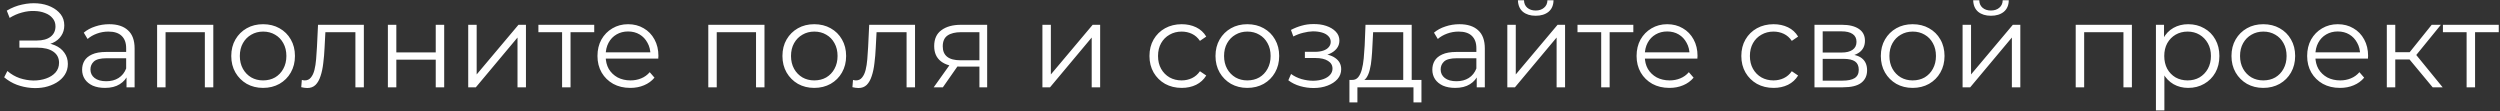 <svg width="315" height="14" viewBox="0 0 315 14" fill="none" xmlns="http://www.w3.org/2000/svg">
<rect x="0" y="0" width="315" height="14" fill="#333333" stroke="none"/>
<path d="M0.525 9.74L0.93 8.945C1.39 9.345 1.905 9.645 2.475 9.845C3.055 10.035 3.635 10.135 4.215 10.145C4.795 10.145 5.325 10.06 5.805 9.89C6.295 9.72 6.69 9.47 6.99 9.14C7.29 8.8 7.44 8.39 7.44 7.91C7.44 7.3 7.195 6.83 6.705 6.5C6.225 6.17 5.555 6.005 4.695 6.005H2.445V5.105H4.635C5.375 5.105 5.95 4.95 6.36 4.64C6.78 4.32 6.99 3.88 6.99 3.32C6.99 2.92 6.87 2.58 6.63 2.3C6.4 2.01 6.08 1.79 5.67 1.64C5.27 1.48 4.82 1.395 4.32 1.385C3.82 1.365 3.3 1.43 2.76 1.58C2.23 1.72 1.715 1.945 1.215 2.255L0.855 1.34C1.475 0.97 2.12 0.715 2.79 0.575C3.46 0.425 4.11 0.375 4.74 0.425C5.37 0.475 5.935 0.62 6.435 0.86C6.945 1.1 7.35 1.415 7.65 1.805C7.95 2.195 8.1 2.66 8.1 3.2C8.1 3.7 7.97 4.14 7.71 4.52C7.46 4.9 7.105 5.195 6.645 5.405C6.195 5.605 5.66 5.705 5.04 5.705L5.1 5.375C5.8 5.375 6.405 5.485 6.915 5.705C7.435 5.925 7.835 6.24 8.115 6.65C8.405 7.05 8.55 7.52 8.55 8.06C8.55 8.57 8.42 9.025 8.16 9.425C7.91 9.815 7.56 10.145 7.11 10.415C6.67 10.675 6.175 10.865 5.625 10.985C5.075 11.095 4.5 11.125 3.9 11.075C3.3 11.025 2.71 10.895 2.13 10.685C1.55 10.465 1.015 10.15 0.525 9.74ZM15.941 11V9.26L15.896 8.975V6.065C15.896 5.395 15.706 4.88 15.326 4.52C14.956 4.16 14.401 3.98 13.661 3.98C13.151 3.98 12.666 4.065 12.206 4.235C11.746 4.405 11.356 4.63 11.036 4.91L10.556 4.115C10.956 3.775 11.436 3.515 11.996 3.335C12.556 3.145 13.146 3.05 13.766 3.05C14.786 3.05 15.571 3.305 16.121 3.815C16.681 4.315 16.961 5.08 16.961 6.11V11H15.941ZM13.226 11.075C12.636 11.075 12.121 10.98 11.681 10.79C11.251 10.59 10.921 10.32 10.691 9.98C10.461 9.63 10.346 9.23 10.346 8.78C10.346 8.37 10.441 8 10.631 7.67C10.831 7.33 11.151 7.06 11.591 6.86C12.041 6.65 12.641 6.545 13.391 6.545H16.106V7.34H13.421C12.661 7.34 12.131 7.475 11.831 7.745C11.541 8.015 11.396 8.35 11.396 8.75C11.396 9.2 11.571 9.56 11.921 9.83C12.271 10.1 12.761 10.235 13.391 10.235C13.991 10.235 14.506 10.1 14.936 9.83C15.376 9.55 15.696 9.15 15.896 8.63L16.136 9.365C15.936 9.885 15.586 10.3 15.086 10.61C14.596 10.92 13.976 11.075 13.226 11.075ZM19.796 11V3.125H26.876V11H25.811V3.77L26.081 4.055H20.591L20.861 3.77V11H19.796ZM33.144 11.075C32.384 11.075 31.699 10.905 31.089 10.565C30.489 10.215 30.014 9.74 29.664 9.14C29.314 8.53 29.139 7.835 29.139 7.055C29.139 6.265 29.314 5.57 29.664 4.97C30.014 4.37 30.489 3.9 31.089 3.56C31.689 3.22 32.374 3.05 33.144 3.05C33.924 3.05 34.614 3.22 35.214 3.56C35.824 3.9 36.299 4.37 36.639 4.97C36.989 5.57 37.164 6.265 37.164 7.055C37.164 7.835 36.989 8.53 36.639 9.14C36.299 9.74 35.824 10.215 35.214 10.565C34.604 10.905 33.914 11.075 33.144 11.075ZM33.144 10.13C33.714 10.13 34.219 10.005 34.659 9.755C35.099 9.495 35.444 9.135 35.694 8.675C35.954 8.205 36.084 7.665 36.084 7.055C36.084 6.435 35.954 5.895 35.694 5.435C35.444 4.975 35.099 4.62 34.659 4.37C34.219 4.11 33.719 3.98 33.159 3.98C32.599 3.98 32.099 4.11 31.659 4.37C31.219 4.62 30.869 4.975 30.609 5.435C30.349 5.895 30.219 6.435 30.219 7.055C30.219 7.665 30.349 8.205 30.609 8.675C30.869 9.135 31.219 9.495 31.659 9.755C32.099 10.005 32.594 10.13 33.144 10.13ZM37.956 10.985L38.031 10.07C38.101 10.08 38.166 10.095 38.226 10.115C38.296 10.125 38.356 10.13 38.406 10.13C38.726 10.13 38.981 10.01 39.171 9.77C39.371 9.53 39.521 9.21 39.621 8.81C39.721 8.41 39.791 7.96 39.831 7.46C39.871 6.95 39.906 6.44 39.936 5.93L40.071 3.125H45.846V11H44.781V3.74L45.051 4.055H40.761L41.016 3.725L40.896 6.005C40.866 6.685 40.811 7.335 40.731 7.955C40.661 8.575 40.546 9.12 40.386 9.59C40.236 10.06 40.026 10.43 39.756 10.7C39.486 10.96 39.141 11.09 38.721 11.09C38.601 11.09 38.476 11.08 38.346 11.06C38.226 11.04 38.096 11.015 37.956 10.985ZM48.873 11V3.125H49.938V6.605H54.903V3.125H55.968V11H54.903V7.52H49.938V11H48.873ZM58.995 11V3.125H60.06V9.38L65.326 3.125H66.27V11H65.206V4.73L59.956 11H58.995ZM70.823 11V3.77L71.093 4.055H67.838V3.125H74.873V4.055H71.618L71.888 3.77V11H70.823ZM79.421 11.075C78.601 11.075 77.881 10.905 77.261 10.565C76.641 10.215 76.156 9.74 75.806 9.14C75.456 8.53 75.281 7.835 75.281 7.055C75.281 6.275 75.446 5.585 75.776 4.985C76.116 4.385 76.576 3.915 77.156 3.575C77.746 3.225 78.406 3.05 79.136 3.05C79.876 3.05 80.531 3.22 81.101 3.56C81.681 3.89 82.136 4.36 82.466 4.97C82.796 5.57 82.961 6.265 82.961 7.055C82.961 7.105 82.956 7.16 82.946 7.22C82.946 7.27 82.946 7.325 82.946 7.385H76.091V6.59H82.376L81.956 6.905C81.956 6.335 81.831 5.83 81.581 5.39C81.341 4.94 81.011 4.59 80.591 4.34C80.171 4.09 79.686 3.965 79.136 3.965C78.596 3.965 78.111 4.09 77.681 4.34C77.251 4.59 76.916 4.94 76.676 5.39C76.436 5.84 76.316 6.355 76.316 6.935V7.1C76.316 7.7 76.446 8.23 76.706 8.69C76.976 9.14 77.346 9.495 77.816 9.755C78.296 10.005 78.841 10.13 79.451 10.13C79.931 10.13 80.376 10.045 80.786 9.875C81.206 9.705 81.566 9.445 81.866 9.095L82.466 9.785C82.116 10.205 81.676 10.525 81.146 10.745C80.626 10.965 80.051 11.075 79.421 11.075ZM89.245 11V3.125H96.325V11H95.26V3.77L95.529 4.055H90.04L90.309 3.77V11H89.245ZM102.592 11.075C101.832 11.075 101.147 10.905 100.537 10.565C99.937 10.215 99.462 9.74 99.112 9.14C98.762 8.53 98.587 7.835 98.587 7.055C98.587 6.265 98.762 5.57 99.112 4.97C99.462 4.37 99.937 3.9 100.537 3.56C101.137 3.22 101.822 3.05 102.592 3.05C103.372 3.05 104.062 3.22 104.662 3.56C105.272 3.9 105.747 4.37 106.087 4.97C106.437 5.57 106.612 6.265 106.612 7.055C106.612 7.835 106.437 8.53 106.087 9.14C105.747 9.74 105.272 10.215 104.662 10.565C104.052 10.905 103.362 11.075 102.592 11.075ZM102.592 10.13C103.162 10.13 103.667 10.005 104.107 9.755C104.547 9.495 104.892 9.135 105.142 8.675C105.402 8.205 105.532 7.665 105.532 7.055C105.532 6.435 105.402 5.895 105.142 5.435C104.892 4.975 104.547 4.62 104.107 4.37C103.667 4.11 103.167 3.98 102.607 3.98C102.047 3.98 101.547 4.11 101.107 4.37C100.667 4.62 100.317 4.975 100.057 5.435C99.797 5.895 99.667 6.435 99.667 7.055C99.667 7.665 99.797 8.205 100.057 8.675C100.317 9.135 100.667 9.495 101.107 9.755C101.547 10.005 102.042 10.13 102.592 10.13ZM107.404 10.985L107.479 10.07C107.549 10.08 107.614 10.095 107.674 10.115C107.744 10.125 107.804 10.13 107.854 10.13C108.174 10.13 108.429 10.01 108.619 9.77C108.819 9.53 108.969 9.21 109.069 8.81C109.169 8.41 109.239 7.96 109.279 7.46C109.319 6.95 109.354 6.44 109.384 5.93L109.519 3.125H115.294V11H114.229V3.74L114.499 4.055H110.209L110.464 3.725L110.344 6.005C110.314 6.685 110.259 7.335 110.179 7.955C110.109 8.575 109.994 9.12 109.834 9.59C109.684 10.06 109.474 10.43 109.204 10.7C108.934 10.96 108.589 11.09 108.169 11.09C108.049 11.09 107.924 11.08 107.794 11.06C107.674 11.04 107.544 11.015 107.404 10.985ZM123.407 11V8.165L123.602 8.39H120.932C119.922 8.39 119.132 8.17 118.562 7.73C117.992 7.29 117.707 6.65 117.707 5.81C117.707 4.91 118.012 4.24 118.622 3.8C119.232 3.35 120.047 3.125 121.067 3.125H124.382V11H123.407ZM117.647 11L119.807 7.97H120.917L118.802 11H117.647ZM123.407 7.85V3.74L123.602 4.055H121.097C120.367 4.055 119.797 4.195 119.387 4.475C118.987 4.755 118.787 5.21 118.787 5.84C118.787 7.01 119.532 7.595 121.022 7.595H123.602L123.407 7.85ZM131.344 11V3.125H132.409V9.38L137.674 3.125H138.619V11H137.554V4.73L132.304 11H131.344ZM148.897 11.075C148.117 11.075 147.417 10.905 146.797 10.565C146.187 10.215 145.707 9.74 145.357 9.14C145.007 8.53 144.832 7.835 144.832 7.055C144.832 6.265 145.007 5.57 145.357 4.97C145.707 4.37 146.187 3.9 146.797 3.56C147.417 3.22 148.117 3.05 148.897 3.05C149.567 3.05 150.172 3.18 150.712 3.44C151.252 3.7 151.677 4.09 151.987 4.61L151.192 5.15C150.922 4.75 150.587 4.455 150.187 4.265C149.787 4.075 149.352 3.98 148.882 3.98C148.322 3.98 147.817 4.11 147.367 4.37C146.917 4.62 146.562 4.975 146.302 5.435C146.042 5.895 145.912 6.435 145.912 7.055C145.912 7.675 146.042 8.215 146.302 8.675C146.562 9.135 146.917 9.495 147.367 9.755C147.817 10.005 148.322 10.13 148.882 10.13C149.352 10.13 149.787 10.035 150.187 9.845C150.587 9.655 150.922 9.365 151.192 8.975L151.987 9.515C151.677 10.025 151.252 10.415 150.712 10.685C150.172 10.945 149.567 11.075 148.897 11.075ZM157.157 11.075C156.397 11.075 155.712 10.905 155.102 10.565C154.502 10.215 154.027 9.74 153.677 9.14C153.327 8.53 153.152 7.835 153.152 7.055C153.152 6.265 153.327 5.57 153.677 4.97C154.027 4.37 154.502 3.9 155.102 3.56C155.702 3.22 156.387 3.05 157.157 3.05C157.937 3.05 158.627 3.22 159.227 3.56C159.837 3.9 160.312 4.37 160.652 4.97C161.002 5.57 161.177 6.265 161.177 7.055C161.177 7.835 161.002 8.53 160.652 9.14C160.312 9.74 159.837 10.215 159.227 10.565C158.617 10.905 157.927 11.075 157.157 11.075ZM157.157 10.13C157.727 10.13 158.232 10.005 158.672 9.755C159.112 9.495 159.457 9.135 159.707 8.675C159.967 8.205 160.097 7.665 160.097 7.055C160.097 6.435 159.967 5.895 159.707 5.435C159.457 4.975 159.112 4.62 158.672 4.37C158.232 4.11 157.732 3.98 157.172 3.98C156.612 3.98 156.112 4.11 155.672 4.37C155.232 4.62 154.882 4.975 154.622 5.435C154.362 5.895 154.232 6.435 154.232 7.055C154.232 7.665 154.362 8.205 154.622 8.675C154.882 9.135 155.232 9.495 155.672 9.755C156.112 10.005 156.607 10.13 157.157 10.13ZM165.51 11.09C164.94 11.09 164.375 11.01 163.815 10.85C163.255 10.69 162.76 10.445 162.33 10.115L162.675 9.32C163.055 9.6 163.495 9.815 163.995 9.965C164.495 10.105 164.99 10.175 165.48 10.175C165.97 10.165 166.395 10.095 166.755 9.965C167.115 9.835 167.395 9.655 167.595 9.425C167.795 9.195 167.895 8.935 167.895 8.645C167.895 8.225 167.705 7.9 167.325 7.67C166.945 7.43 166.425 7.31 165.765 7.31H164.415V6.53H165.69C166.08 6.53 166.425 6.48 166.725 6.38C167.025 6.28 167.255 6.135 167.415 5.945C167.585 5.755 167.67 5.53 167.67 5.27C167.67 4.99 167.57 4.75 167.37 4.55C167.18 4.35 166.915 4.2 166.575 4.1C166.235 4 165.85 3.95 165.42 3.95C165.03 3.96 164.625 4.02 164.205 4.13C163.785 4.23 163.37 4.385 162.96 4.595L162.66 3.77C163.12 3.53 163.575 3.35 164.025 3.23C164.485 3.1 164.945 3.035 165.405 3.035C166.035 3.015 166.6 3.09 167.1 3.26C167.61 3.43 168.015 3.675 168.315 3.995C168.615 4.305 168.765 4.68 168.765 5.12C168.765 5.51 168.645 5.85 168.405 6.14C168.165 6.43 167.845 6.655 167.445 6.815C167.045 6.975 166.59 7.055 166.08 7.055L166.125 6.77C167.025 6.77 167.725 6.945 168.225 7.295C168.735 7.645 168.99 8.12 168.99 8.72C168.99 9.19 168.835 9.605 168.525 9.965C168.215 10.315 167.795 10.59 167.265 10.79C166.745 10.99 166.16 11.09 165.51 11.09ZM176.808 10.49V4.055H173.013L172.923 5.81C172.903 6.34 172.868 6.86 172.818 7.37C172.778 7.88 172.703 8.35 172.593 8.78C172.493 9.2 172.348 9.545 172.158 9.815C171.968 10.075 171.723 10.225 171.423 10.265L170.358 10.07C170.668 10.08 170.923 9.97 171.123 9.74C171.323 9.5 171.478 9.175 171.588 8.765C171.698 8.355 171.778 7.89 171.828 7.37C171.878 6.84 171.918 6.3 171.948 5.75L172.053 3.125H177.873V10.49H176.808ZM170.028 12.905V10.07H179.103V12.905H178.098V11H171.033V12.905H170.028ZM186.068 11V9.26L186.023 8.975V6.065C186.023 5.395 185.833 4.88 185.453 4.52C185.083 4.16 184.528 3.98 183.788 3.98C183.278 3.98 182.793 4.065 182.333 4.235C181.873 4.405 181.483 4.63 181.163 4.91L180.683 4.115C181.083 3.775 181.563 3.515 182.123 3.335C182.683 3.145 183.273 3.05 183.893 3.05C184.913 3.05 185.698 3.305 186.248 3.815C186.808 4.315 187.088 5.08 187.088 6.11V11H186.068ZM183.353 11.075C182.763 11.075 182.248 10.98 181.808 10.79C181.378 10.59 181.048 10.32 180.818 9.98C180.588 9.63 180.473 9.23 180.473 8.78C180.473 8.37 180.568 8 180.758 7.67C180.958 7.33 181.278 7.06 181.718 6.86C182.168 6.65 182.768 6.545 183.518 6.545H186.233V7.34H183.548C182.788 7.34 182.258 7.475 181.958 7.745C181.668 8.015 181.523 8.35 181.523 8.75C181.523 9.2 181.698 9.56 182.048 9.83C182.398 10.1 182.888 10.235 183.518 10.235C184.118 10.235 184.633 10.1 185.063 9.83C185.503 9.55 185.823 9.15 186.023 8.63L186.263 9.365C186.063 9.885 185.713 10.3 185.213 10.61C184.723 10.92 184.103 11.075 183.353 11.075ZM189.923 11V3.125H190.988V9.38L196.253 3.125H197.198V11H196.133V4.73L190.883 11H189.923ZM193.493 1.985C192.833 1.985 192.298 1.82 191.888 1.49C191.488 1.15 191.278 0.665 191.258 0.035H192.023C192.033 0.435 192.173 0.75 192.443 0.98C192.713 1.21 193.063 1.325 193.493 1.325C193.923 1.325 194.273 1.21 194.543 0.98C194.823 0.75 194.968 0.435 194.978 0.035H195.743C195.733 0.665 195.523 1.15 195.113 1.49C194.703 1.82 194.163 1.985 193.493 1.985ZM201.75 11V3.77L202.02 4.055H198.765V3.125H205.8V4.055H202.545L202.815 3.77V11H201.75ZM210.349 11.075C209.529 11.075 208.809 10.905 208.189 10.565C207.569 10.215 207.084 9.74 206.734 9.14C206.384 8.53 206.209 7.835 206.209 7.055C206.209 6.275 206.374 5.585 206.704 4.985C207.044 4.385 207.504 3.915 208.084 3.575C208.674 3.225 209.334 3.05 210.064 3.05C210.804 3.05 211.459 3.22 212.029 3.56C212.609 3.89 213.064 4.36 213.394 4.97C213.724 5.57 213.889 6.265 213.889 7.055C213.889 7.105 213.884 7.16 213.874 7.22C213.874 7.27 213.874 7.325 213.874 7.385H207.019V6.59H213.304L212.884 6.905C212.884 6.335 212.759 5.83 212.509 5.39C212.269 4.94 211.939 4.59 211.519 4.34C211.099 4.09 210.614 3.965 210.064 3.965C209.524 3.965 209.039 4.09 208.609 4.34C208.179 4.59 207.844 4.94 207.604 5.39C207.364 5.84 207.244 6.355 207.244 6.935V7.1C207.244 7.7 207.374 8.23 207.634 8.69C207.904 9.14 208.274 9.495 208.744 9.755C209.224 10.005 209.769 10.13 210.379 10.13C210.859 10.13 211.304 10.045 211.714 9.875C212.134 9.705 212.494 9.445 212.794 9.095L213.394 9.785C213.044 10.205 212.604 10.525 212.074 10.745C211.554 10.965 210.979 11.075 210.349 11.075ZM223.472 11.075C222.692 11.075 221.992 10.905 221.372 10.565C220.762 10.215 220.282 9.74 219.932 9.14C219.582 8.53 219.407 7.835 219.407 7.055C219.407 6.265 219.582 5.57 219.932 4.97C220.282 4.37 220.762 3.9 221.372 3.56C221.992 3.22 222.692 3.05 223.472 3.05C224.142 3.05 224.747 3.18 225.287 3.44C225.827 3.7 226.252 4.09 226.562 4.61L225.767 5.15C225.497 4.75 225.162 4.455 224.762 4.265C224.362 4.075 223.927 3.98 223.457 3.98C222.897 3.98 222.392 4.11 221.942 4.37C221.492 4.62 221.137 4.975 220.877 5.435C220.617 5.895 220.487 6.435 220.487 7.055C220.487 7.675 220.617 8.215 220.877 8.675C221.137 9.135 221.492 9.495 221.942 9.755C222.392 10.005 222.897 10.13 223.457 10.13C223.927 10.13 224.362 10.035 224.762 9.845C225.162 9.655 225.497 9.365 225.767 8.975L226.562 9.515C226.252 10.025 225.827 10.415 225.287 10.685C224.747 10.945 224.142 11.075 223.472 11.075ZM228.624 11V3.125H232.104C232.994 3.125 233.694 3.295 234.204 3.635C234.724 3.975 234.984 4.475 234.984 5.135C234.984 5.775 234.739 6.27 234.249 6.62C233.759 6.96 233.114 7.13 232.314 7.13L232.524 6.815C233.464 6.815 234.154 6.99 234.594 7.34C235.034 7.69 235.254 8.195 235.254 8.855C235.254 9.535 235.004 10.065 234.504 10.445C234.014 10.815 233.249 11 232.209 11H228.624ZM229.659 10.16H232.164C232.834 10.16 233.339 10.055 233.679 9.845C234.029 9.625 234.204 9.275 234.204 8.795C234.204 8.315 234.049 7.965 233.739 7.745C233.429 7.525 232.939 7.415 232.269 7.415H229.659V10.16ZM229.659 6.62H232.029C232.639 6.62 233.104 6.505 233.424 6.275C233.754 6.045 233.919 5.71 233.919 5.27C233.919 4.83 233.754 4.5 233.424 4.28C233.104 4.06 232.639 3.95 232.029 3.95H229.659V6.62ZM240.99 11.075C240.23 11.075 239.545 10.905 238.935 10.565C238.335 10.215 237.86 9.74 237.51 9.14C237.16 8.53 236.985 7.835 236.985 7.055C236.985 6.265 237.16 5.57 237.51 4.97C237.86 4.37 238.335 3.9 238.935 3.56C239.535 3.22 240.22 3.05 240.99 3.05C241.77 3.05 242.46 3.22 243.06 3.56C243.67 3.9 244.145 4.37 244.485 4.97C244.835 5.57 245.01 6.265 245.01 7.055C245.01 7.835 244.835 8.53 244.485 9.14C244.145 9.74 243.67 10.215 243.06 10.565C242.45 10.905 241.76 11.075 240.99 11.075ZM240.99 10.13C241.56 10.13 242.065 10.005 242.505 9.755C242.945 9.495 243.29 9.135 243.54 8.675C243.8 8.205 243.93 7.665 243.93 7.055C243.93 6.435 243.8 5.895 243.54 5.435C243.29 4.975 242.945 4.62 242.505 4.37C242.065 4.11 241.565 3.98 241.005 3.98C240.445 3.98 239.945 4.11 239.505 4.37C239.065 4.62 238.715 4.975 238.455 5.435C238.195 5.895 238.065 6.435 238.065 7.055C238.065 7.665 238.195 8.205 238.455 8.675C238.715 9.135 239.065 9.495 239.505 9.755C239.945 10.005 240.44 10.13 240.99 10.13ZM247.286 11V3.125H248.351V9.38L253.616 3.125H254.561V11H253.496V4.73L248.246 11H247.286ZM250.856 1.985C250.196 1.985 249.661 1.82 249.251 1.49C248.851 1.15 248.641 0.665 248.621 0.035H249.386C249.396 0.435 249.536 0.75 249.806 0.98C250.076 1.21 250.426 1.325 250.856 1.325C251.286 1.325 251.636 1.21 251.906 0.98C252.186 0.75 252.331 0.435 252.341 0.035H253.106C253.096 0.665 252.886 1.15 252.476 1.49C252.066 1.82 251.526 1.985 250.856 1.985ZM261.539 11V3.125H268.619V11H267.554V3.77L267.824 4.055H262.334L262.604 3.77V11H261.539ZM275.712 11.075C275.032 11.075 274.417 10.92 273.867 10.61C273.317 10.29 272.877 9.835 272.547 9.245C272.227 8.645 272.067 7.915 272.067 7.055C272.067 6.195 272.227 5.47 272.547 4.88C272.867 4.28 273.302 3.825 273.852 3.515C274.402 3.205 275.022 3.05 275.712 3.05C276.462 3.05 277.132 3.22 277.722 3.56C278.322 3.89 278.792 4.36 279.132 4.97C279.472 5.57 279.642 6.265 279.642 7.055C279.642 7.855 279.472 8.555 279.132 9.155C278.792 9.755 278.322 10.225 277.722 10.565C277.132 10.905 276.462 11.075 275.712 11.075ZM271.647 13.91V3.125H272.667V5.495L272.562 7.07L272.712 8.66V13.91H271.647ZM275.637 10.13C276.197 10.13 276.697 10.005 277.137 9.755C277.577 9.495 277.927 9.135 278.187 8.675C278.447 8.205 278.577 7.665 278.577 7.055C278.577 6.445 278.447 5.91 278.187 5.45C277.927 4.99 277.577 4.63 277.137 4.37C276.697 4.11 276.197 3.98 275.637 3.98C275.077 3.98 274.572 4.11 274.122 4.37C273.682 4.63 273.332 4.99 273.072 5.45C272.822 5.91 272.697 6.445 272.697 7.055C272.697 7.665 272.822 8.205 273.072 8.675C273.332 9.135 273.682 9.495 274.122 9.755C274.572 10.005 275.077 10.13 275.637 10.13ZM285.17 11.075C284.41 11.075 283.725 10.905 283.115 10.565C282.515 10.215 282.04 9.74 281.69 9.14C281.34 8.53 281.165 7.835 281.165 7.055C281.165 6.265 281.34 5.57 281.69 4.97C282.04 4.37 282.515 3.9 283.115 3.56C283.715 3.22 284.4 3.05 285.17 3.05C285.95 3.05 286.64 3.22 287.24 3.56C287.85 3.9 288.325 4.37 288.665 4.97C289.015 5.57 289.19 6.265 289.19 7.055C289.19 7.835 289.015 8.53 288.665 9.14C288.325 9.74 287.85 10.215 287.24 10.565C286.63 10.905 285.94 11.075 285.17 11.075ZM285.17 10.13C285.74 10.13 286.245 10.005 286.685 9.755C287.125 9.495 287.47 9.135 287.72 8.675C287.98 8.205 288.11 7.665 288.11 7.055C288.11 6.435 287.98 5.895 287.72 5.435C287.47 4.975 287.125 4.62 286.685 4.37C286.245 4.11 285.745 3.98 285.185 3.98C284.625 3.98 284.125 4.11 283.685 4.37C283.245 4.62 282.895 4.975 282.635 5.435C282.375 5.895 282.245 6.435 282.245 7.055C282.245 7.665 282.375 8.205 282.635 8.675C282.895 9.135 283.245 9.495 283.685 9.755C284.125 10.005 284.62 10.13 285.17 10.13ZM294.841 11.075C294.021 11.075 293.301 10.905 292.681 10.565C292.061 10.215 291.576 9.74 291.226 9.14C290.876 8.53 290.701 7.835 290.701 7.055C290.701 6.275 290.866 5.585 291.196 4.985C291.536 4.385 291.996 3.915 292.576 3.575C293.166 3.225 293.826 3.05 294.556 3.05C295.296 3.05 295.951 3.22 296.521 3.56C297.101 3.89 297.556 4.36 297.886 4.97C298.216 5.57 298.381 6.265 298.381 7.055C298.381 7.105 298.376 7.16 298.366 7.22C298.366 7.27 298.366 7.325 298.366 7.385H291.511V6.59H297.796L297.376 6.905C297.376 6.335 297.251 5.83 297.001 5.39C296.761 4.94 296.431 4.59 296.011 4.34C295.591 4.09 295.106 3.965 294.556 3.965C294.016 3.965 293.531 4.09 293.101 4.34C292.671 4.59 292.336 4.94 292.096 5.39C291.856 5.84 291.736 6.355 291.736 6.935V7.1C291.736 7.7 291.866 8.23 292.126 8.69C292.396 9.14 292.766 9.495 293.236 9.755C293.716 10.005 294.261 10.13 294.871 10.13C295.351 10.13 295.796 10.045 296.206 9.875C296.626 9.705 296.986 9.445 297.286 9.095L297.886 9.785C297.536 10.205 297.096 10.525 296.566 10.745C296.046 10.965 295.471 11.075 294.841 11.075ZM306.514 11L303.274 7.1L304.159 6.575L307.774 11H306.514ZM300.739 11V3.125H301.804V11H300.739ZM301.474 7.49V6.575H304.009V7.49H301.474ZM304.249 7.175L303.259 7.025L306.394 3.125H307.549L304.249 7.175ZM310.793 11V3.77L311.063 4.055H307.808V3.125H314.843V4.055H311.588L311.858 3.77V11H310.793Z" fill="white"/>
</svg>
